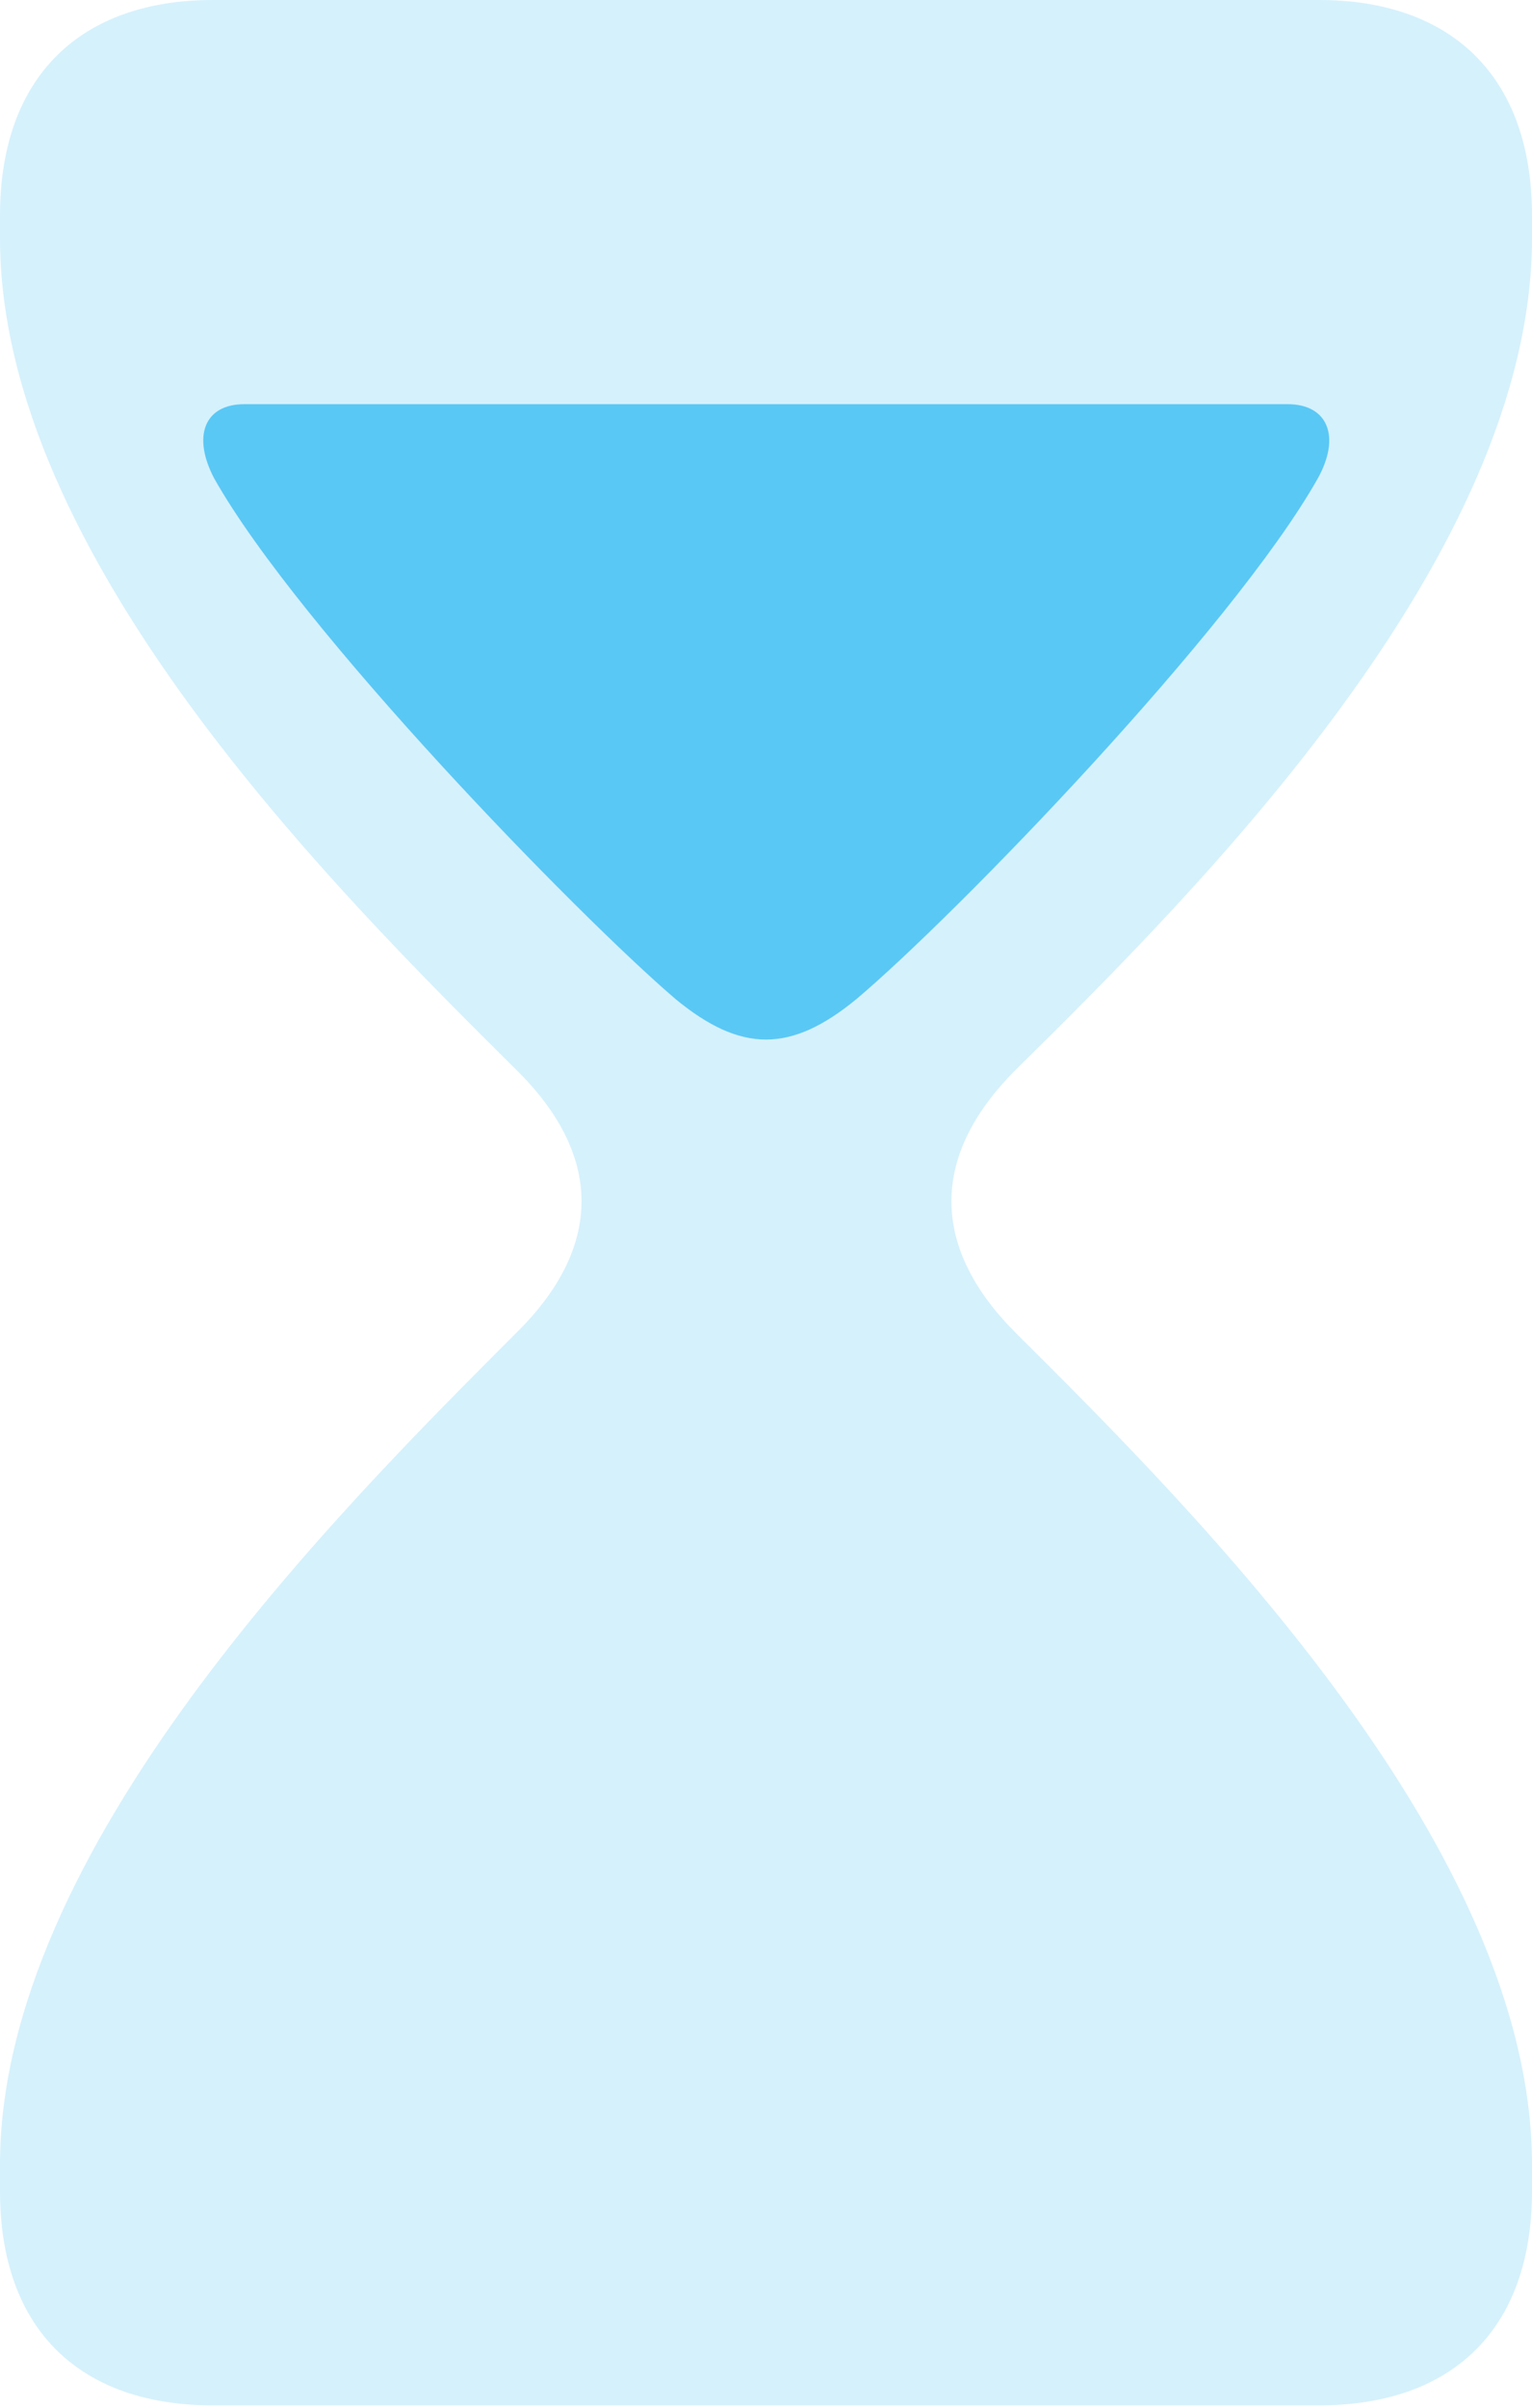 <?xml version="1.0" encoding="UTF-8"?>
<!--Generator: Apple Native CoreSVG 175.5-->
<!DOCTYPE svg
PUBLIC "-//W3C//DTD SVG 1.1//EN"
       "http://www.w3.org/Graphics/SVG/1.1/DTD/svg11.dtd">
<svg version="1.1" xmlns="http://www.w3.org/2000/svg" xmlns:xlink="http://www.w3.org/1999/xlink" width="14.307" height="22.473">
 <g>
  <rect height="22.473" opacity="0" width="14.307" x="0" y="0"/>
  <path d="M1.99 22.449L12.317 22.449C13.55 22.449 14.307 21.753 14.307 20.447L14.307 20.203C14.307 17.261 11.194 14.136 9.485 12.439C8.716 11.67 8.655 10.815 9.485 9.985C11.194 8.301 14.307 5.188 14.307 2.222L14.307 2.014C14.307 0.708 13.55 0 12.317 0L1.99 0C0.757 0 0 0.708 0 2.014L0 2.222C0 5.188 3.125 8.301 4.822 9.985C5.664 10.815 5.603 11.67 4.822 12.439C3.125 14.136 0 17.261 0 20.203L0 20.447C0 21.753 0.757 22.449 1.99 22.449Z" fill="#5ac8f5" fill-opacity="0.25"/>
  <path d="M7.996 9.326C7.385 9.827 6.921 9.827 6.311 9.326C5.396 8.545 2.795 5.872 2.002 4.468C1.794 4.077 1.904 3.772 2.283 3.772L12.024 3.772C12.402 3.772 12.524 4.077 12.305 4.468C11.511 5.872 8.923 8.545 7.996 9.326Z" fill="#5ac8f5"/>
 </g>
</svg>
